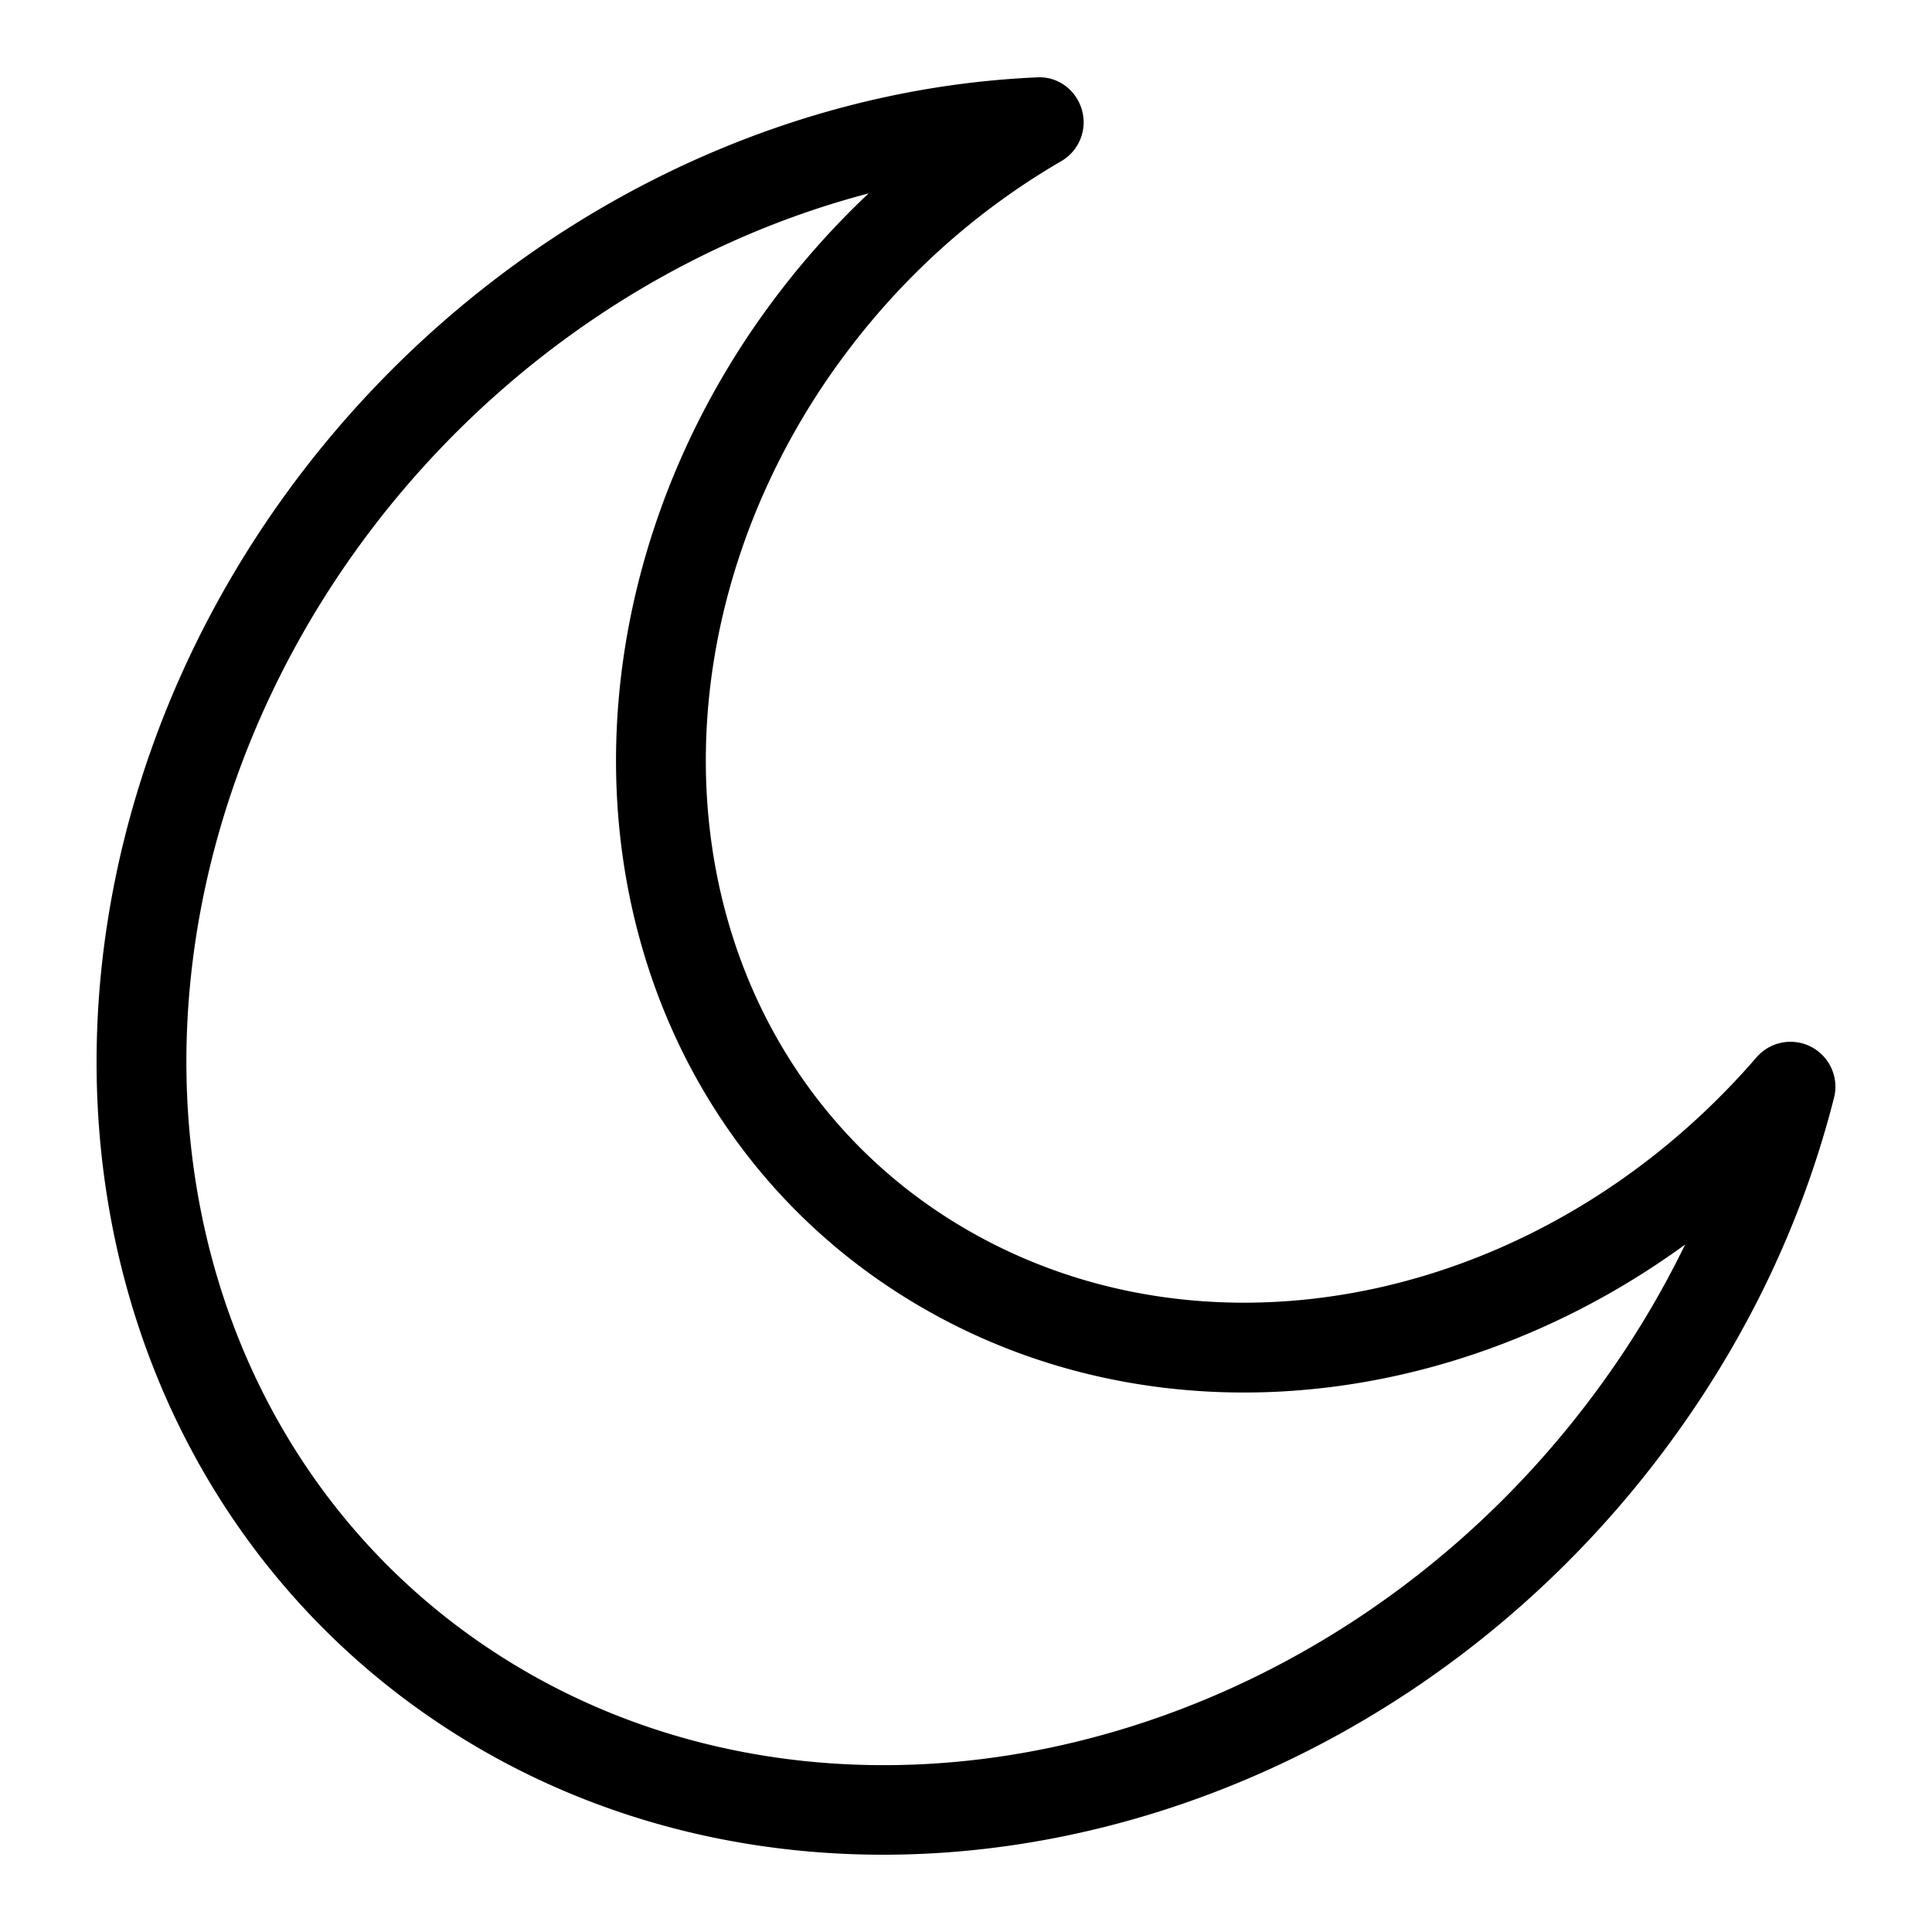 <svg xmlns="http://www.w3.org/2000/svg" width="100" height="100" fill="none"><path fill="#000" fill-rule="evenodd" d="M44.96 10.011C34.688 12.7 25.24 19.135 18.635 28.195 11.337 38.206 8.27 50.433 10.224 61.74c1.68 9.725 6.928 18.03 14.782 23.387C42.7 97.2 68.622 91.214 82.788 71.781a48.183 48.183 0 0 0 4.434-7.363c-12.686 9.234-29.216 10.381-41.501 2-7.086-4.834-11.818-12.304-13.326-21.036-1.718-9.954.95-20.678 7.323-29.419a42.784 42.784 0 0 1 5.241-5.952ZM45.716 96c-8.254 0-16.354-2.27-23.33-7.029-8.903-6.073-14.85-15.463-16.745-26.44-2.165-12.54 1.202-26.054 9.237-37.078C24.185 12.687 38.684 4.668 53.661 4.005c1.082-.07 2.032.64 2.334 1.668a2.327 2.327 0 0 1-1.063 2.667c-4.497 2.618-8.352 6.105-11.458 10.364-5.634 7.731-8.003 17.166-6.497 25.886 1.29 7.48 5.327 13.865 11.362 17.984 12.836 8.755 31.143 5.384 42.578-7.847a2.327 2.327 0 0 1 2.835-.54 2.328 2.328 0 0 1 1.176 2.637c-1.61 6.323-4.43 12.277-8.384 17.7C76.437 88.389 60.825 95.999 45.717 96Z" clip-rule="evenodd"/></svg>